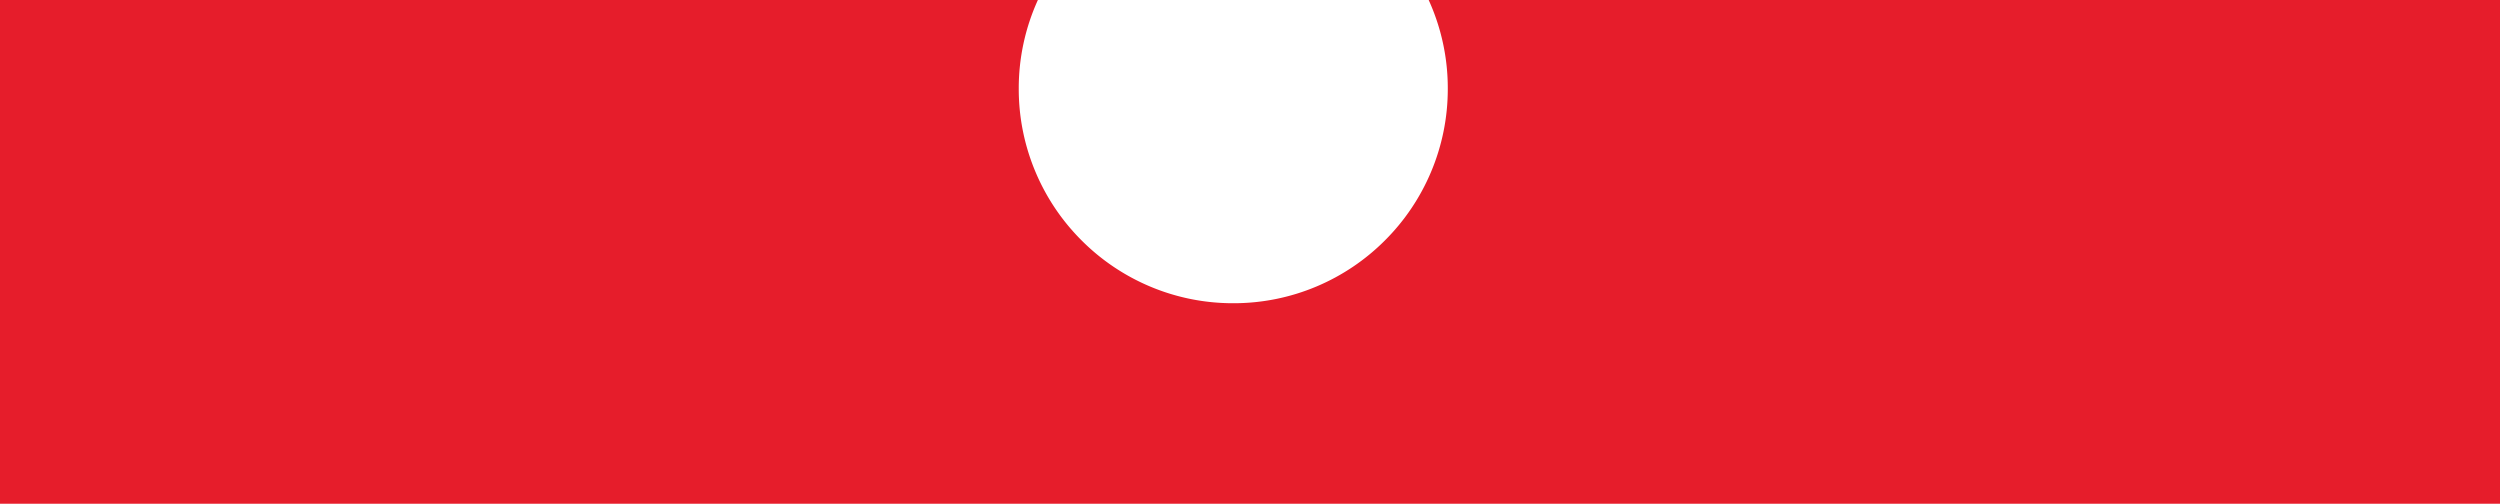 <svg xmlns="http://www.w3.org/2000/svg" width="564.683" height="113.779" viewBox="0 0 564.683 113.779">
  <path id="Subtraction_3" data-name="Subtraction 3" d="M-738.317,138.779H-1303V25h234.432a48.074,48.074,0,0,0-4.323,20.035,48.152,48.152,0,0,0,3.808,18.861A48.292,48.292,0,0,0-1058.7,79.3a48.29,48.29,0,0,0,15.4,10.384,48.152,48.152,0,0,0,18.861,3.808,48.155,48.155,0,0,0,18.862-3.808,48.294,48.294,0,0,0,15.4-10.384,48.294,48.294,0,0,0,10.385-15.4,48.152,48.152,0,0,0,3.808-18.861A48.076,48.076,0,0,0-980.3,25h241.984V138.778Z" transform="translate(1303 -25)" fill="#e61d2b"/>
</svg>
